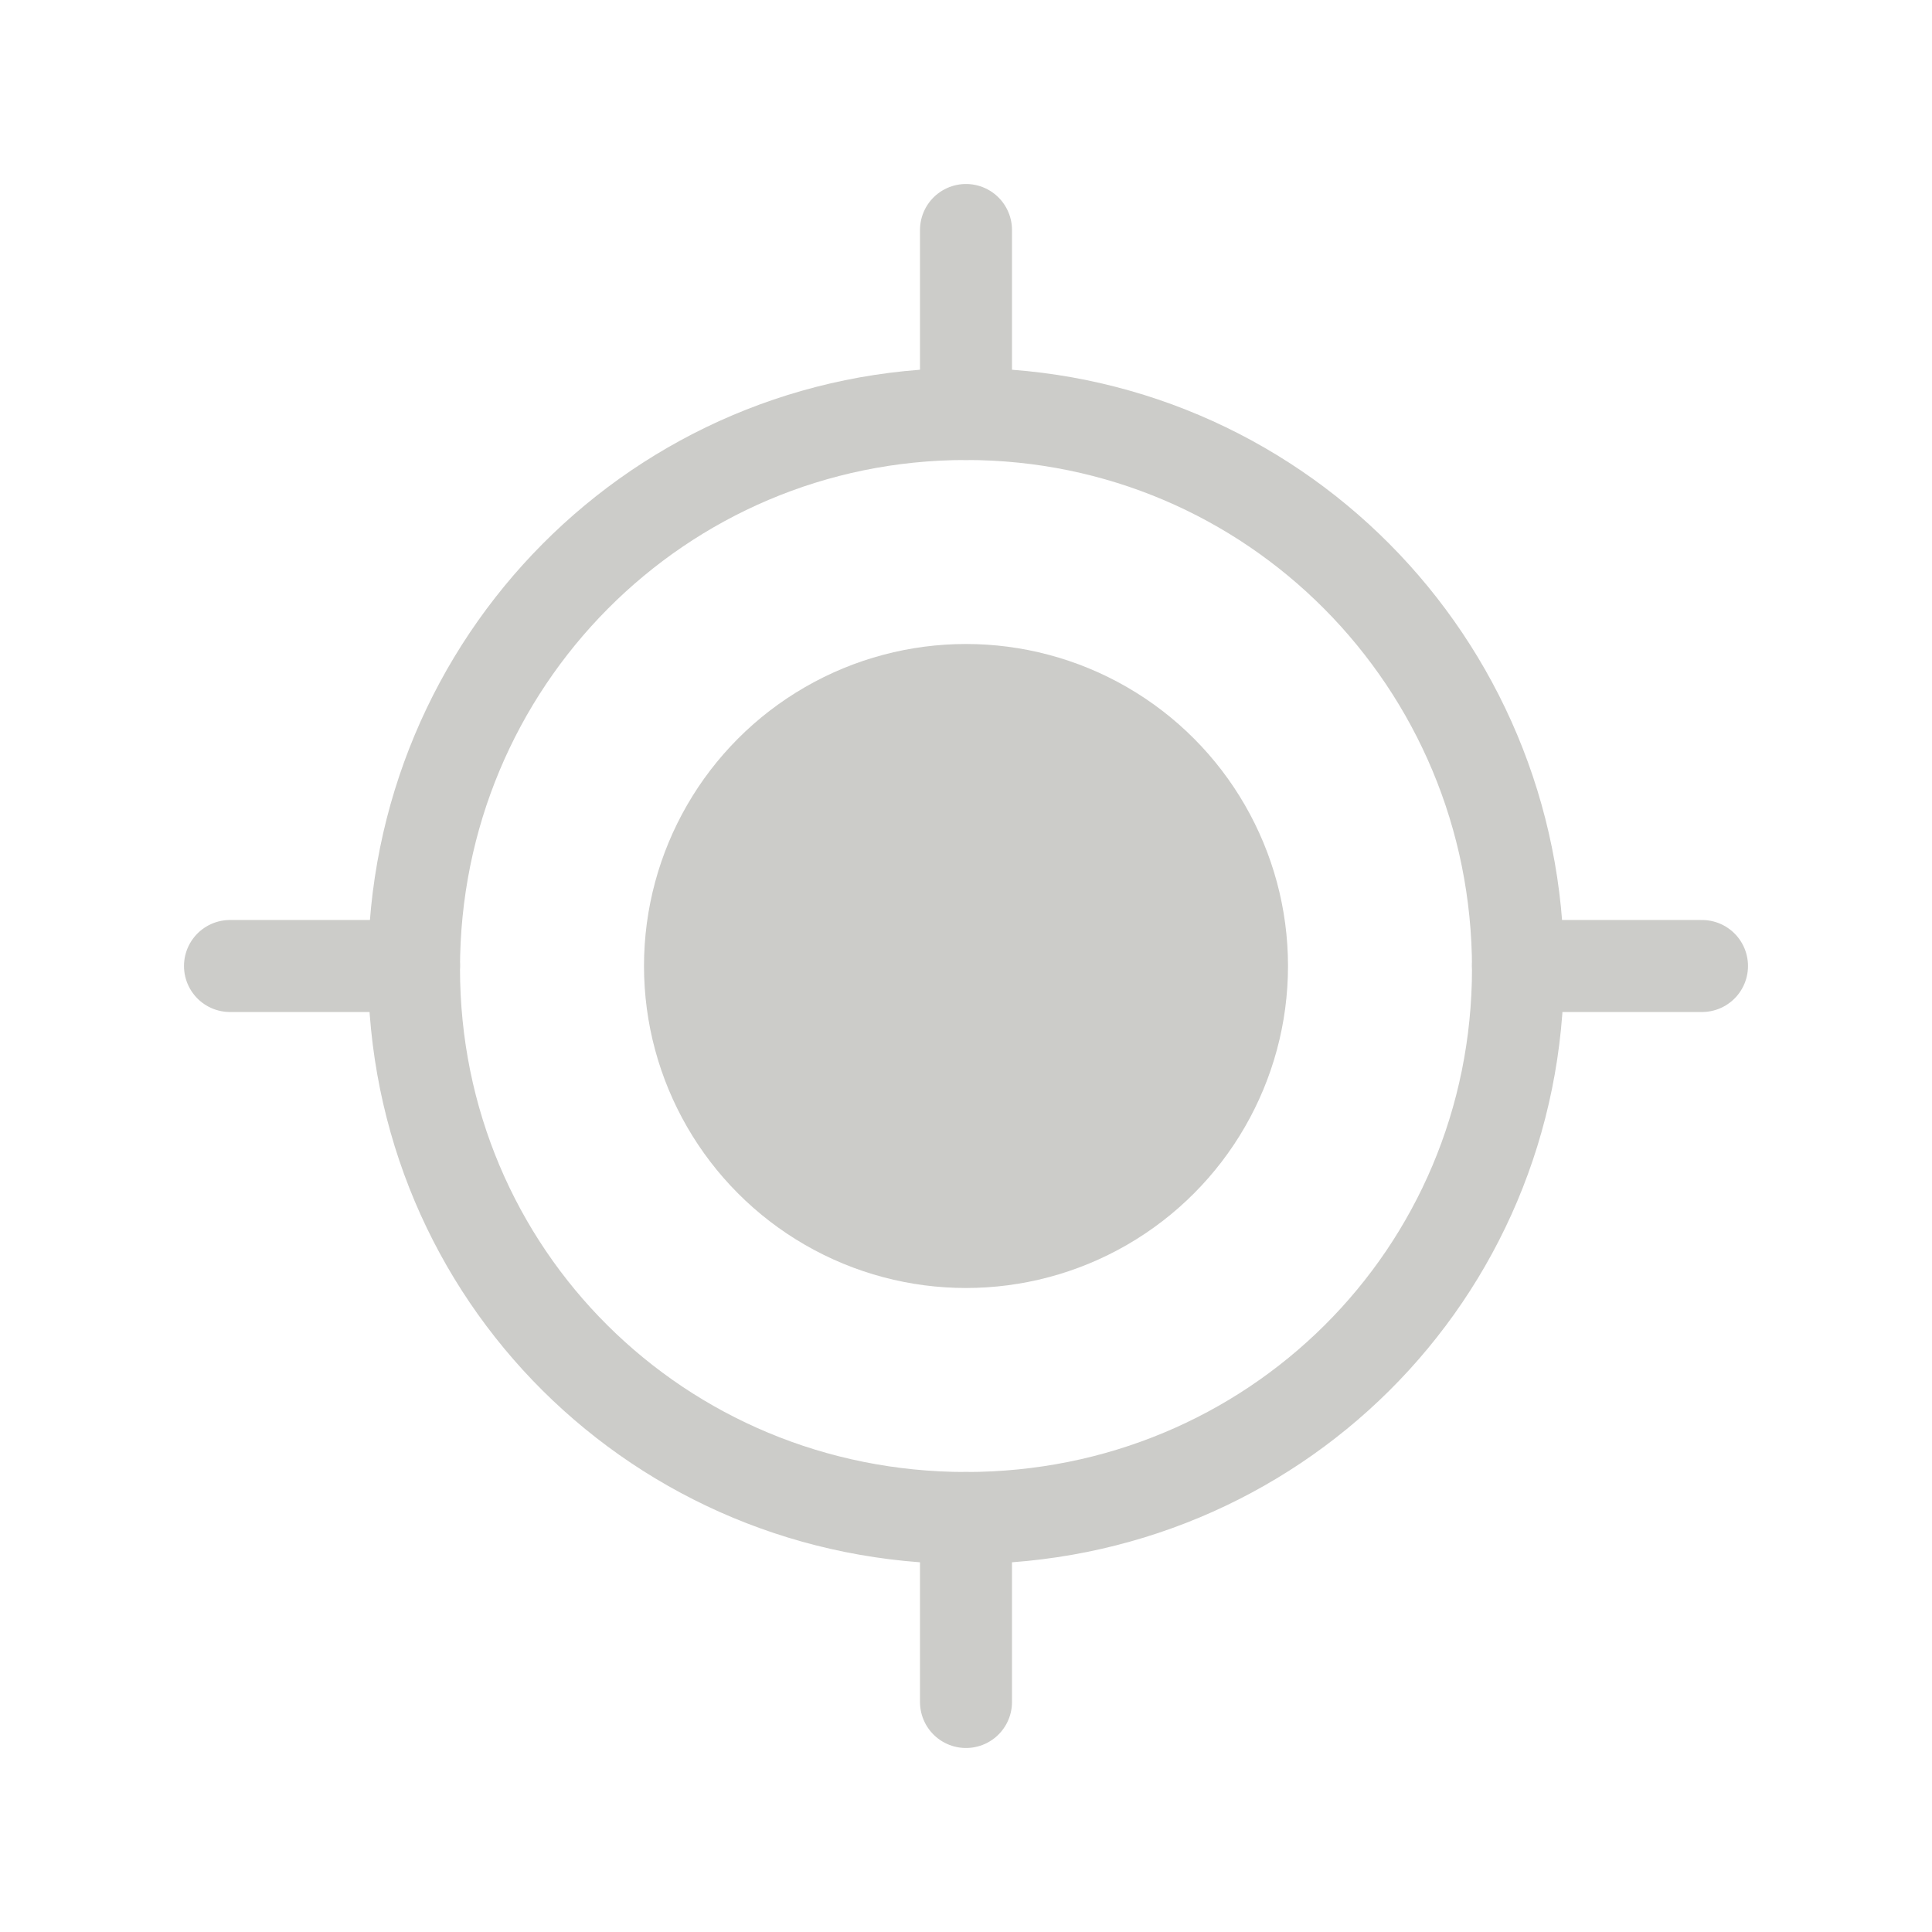 <svg xmlns="http://www.w3.org/2000/svg" width="1em" height="1em" viewBox="0 0 21 21">
	<g fill="none" fill-rule="evenodd" transform="translate(2 2)">
		<path stroke="#CCCCC9" stroke-linecap="round" stroke-linejoin="round" d="M8.5 14.5c3.329 0 6-2.645 6-5.973c0-3.329-2.671-6.027-6-6.027s-6 2.698-6 6.027c0 3.328 2.671 5.973 6 5.973" />
		<circle cx="8.5" cy="8.5" r="3.5" fill="#CCCCC9" />
		<path stroke="#CCCCC9" stroke-linecap="round" stroke-linejoin="round" d="M.5 8.5h2m12 0h2m-8-8v2m0 12v2" />
	</g>
</svg>
